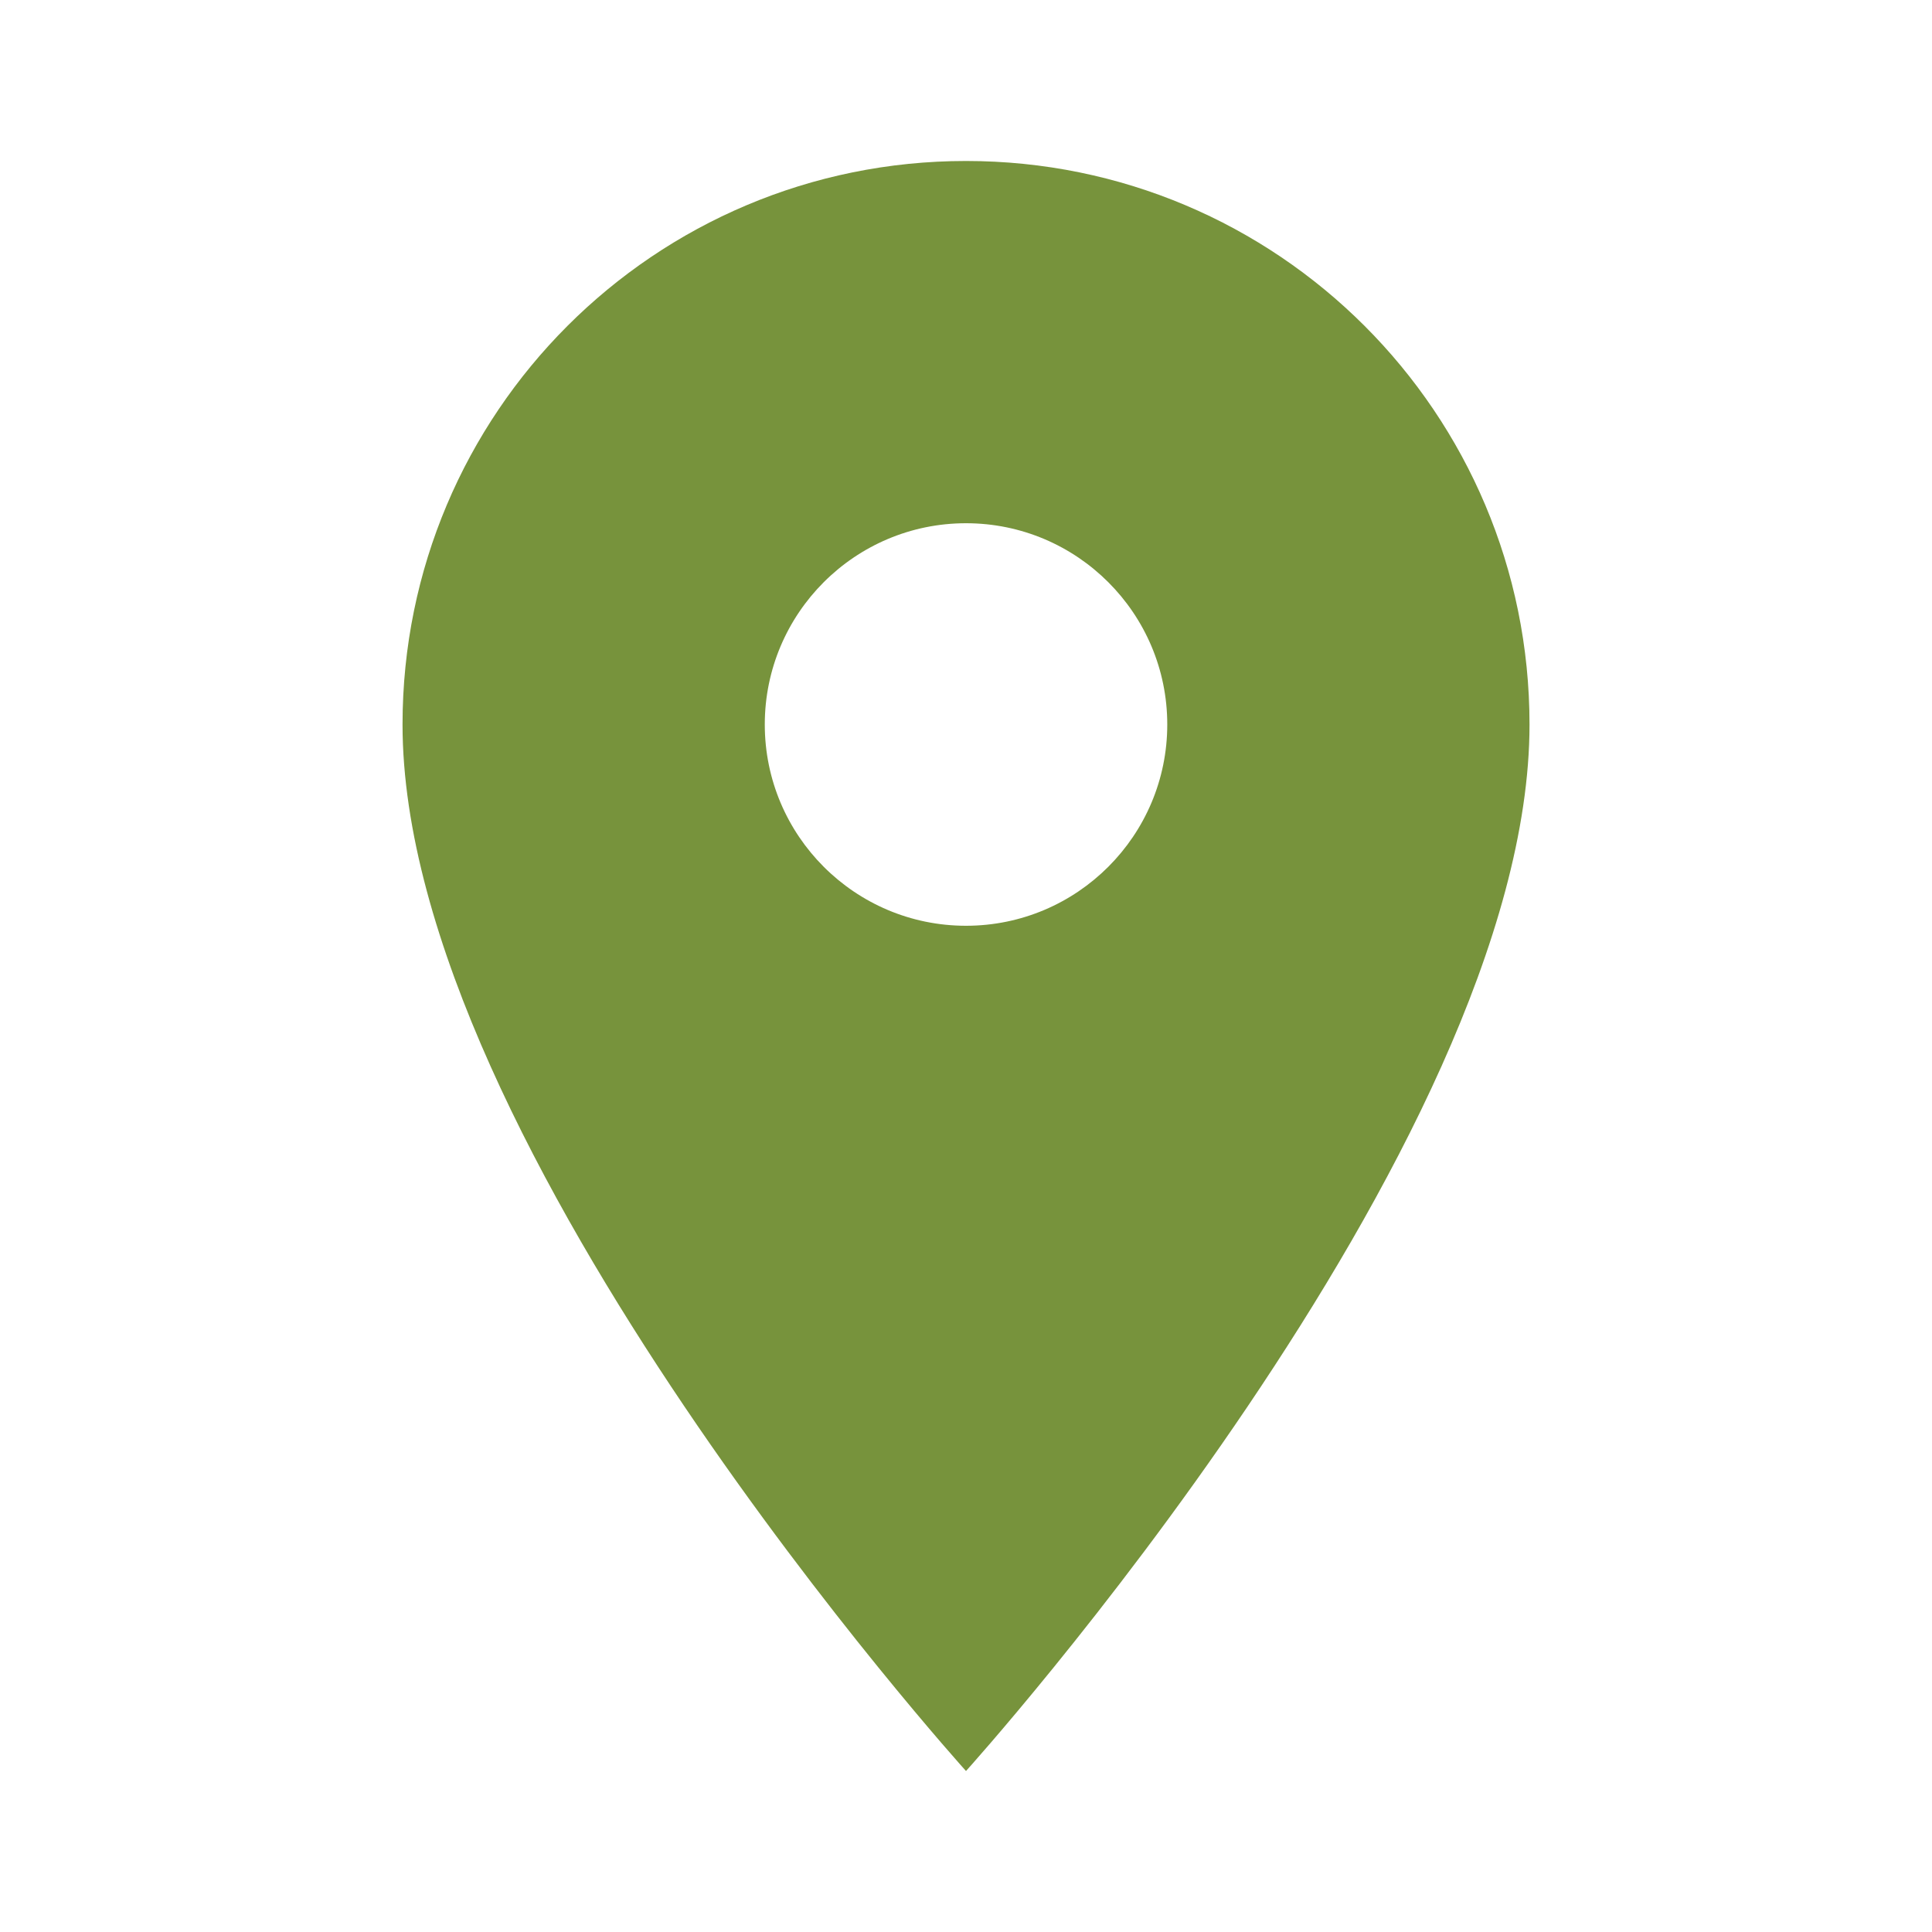 <svg width="40" height="40" viewBox="0 0 40 40" fill="none" xmlns="http://www.w3.org/2000/svg">
<g id="location_on_black_24dp 1" clip-path="url(#clip0_1_4263)">
<path id="Vector" d="M20 3.333C13.55 3.333 8.334 8.55 8.334 15C8.334 23.75 20 36.667 20 36.667C20 36.667 31.667 23.75 31.667 15C31.667 8.55 26.45 3.333 20 3.333ZM20 19.167C17.7 19.167 15.834 17.3 15.834 15C15.834 12.7 17.7 10.833 20 10.833C22.3 10.833 24.167 12.7 24.167 15C24.167 17.3 22.3 19.167 20 19.167Z" fill="#77933C"/>
</g>
<defs>
<clipPath id="clip0_1_4263">
<rect width="40" height="40" fill="white"/>
</clipPath>
</defs>
</svg>
